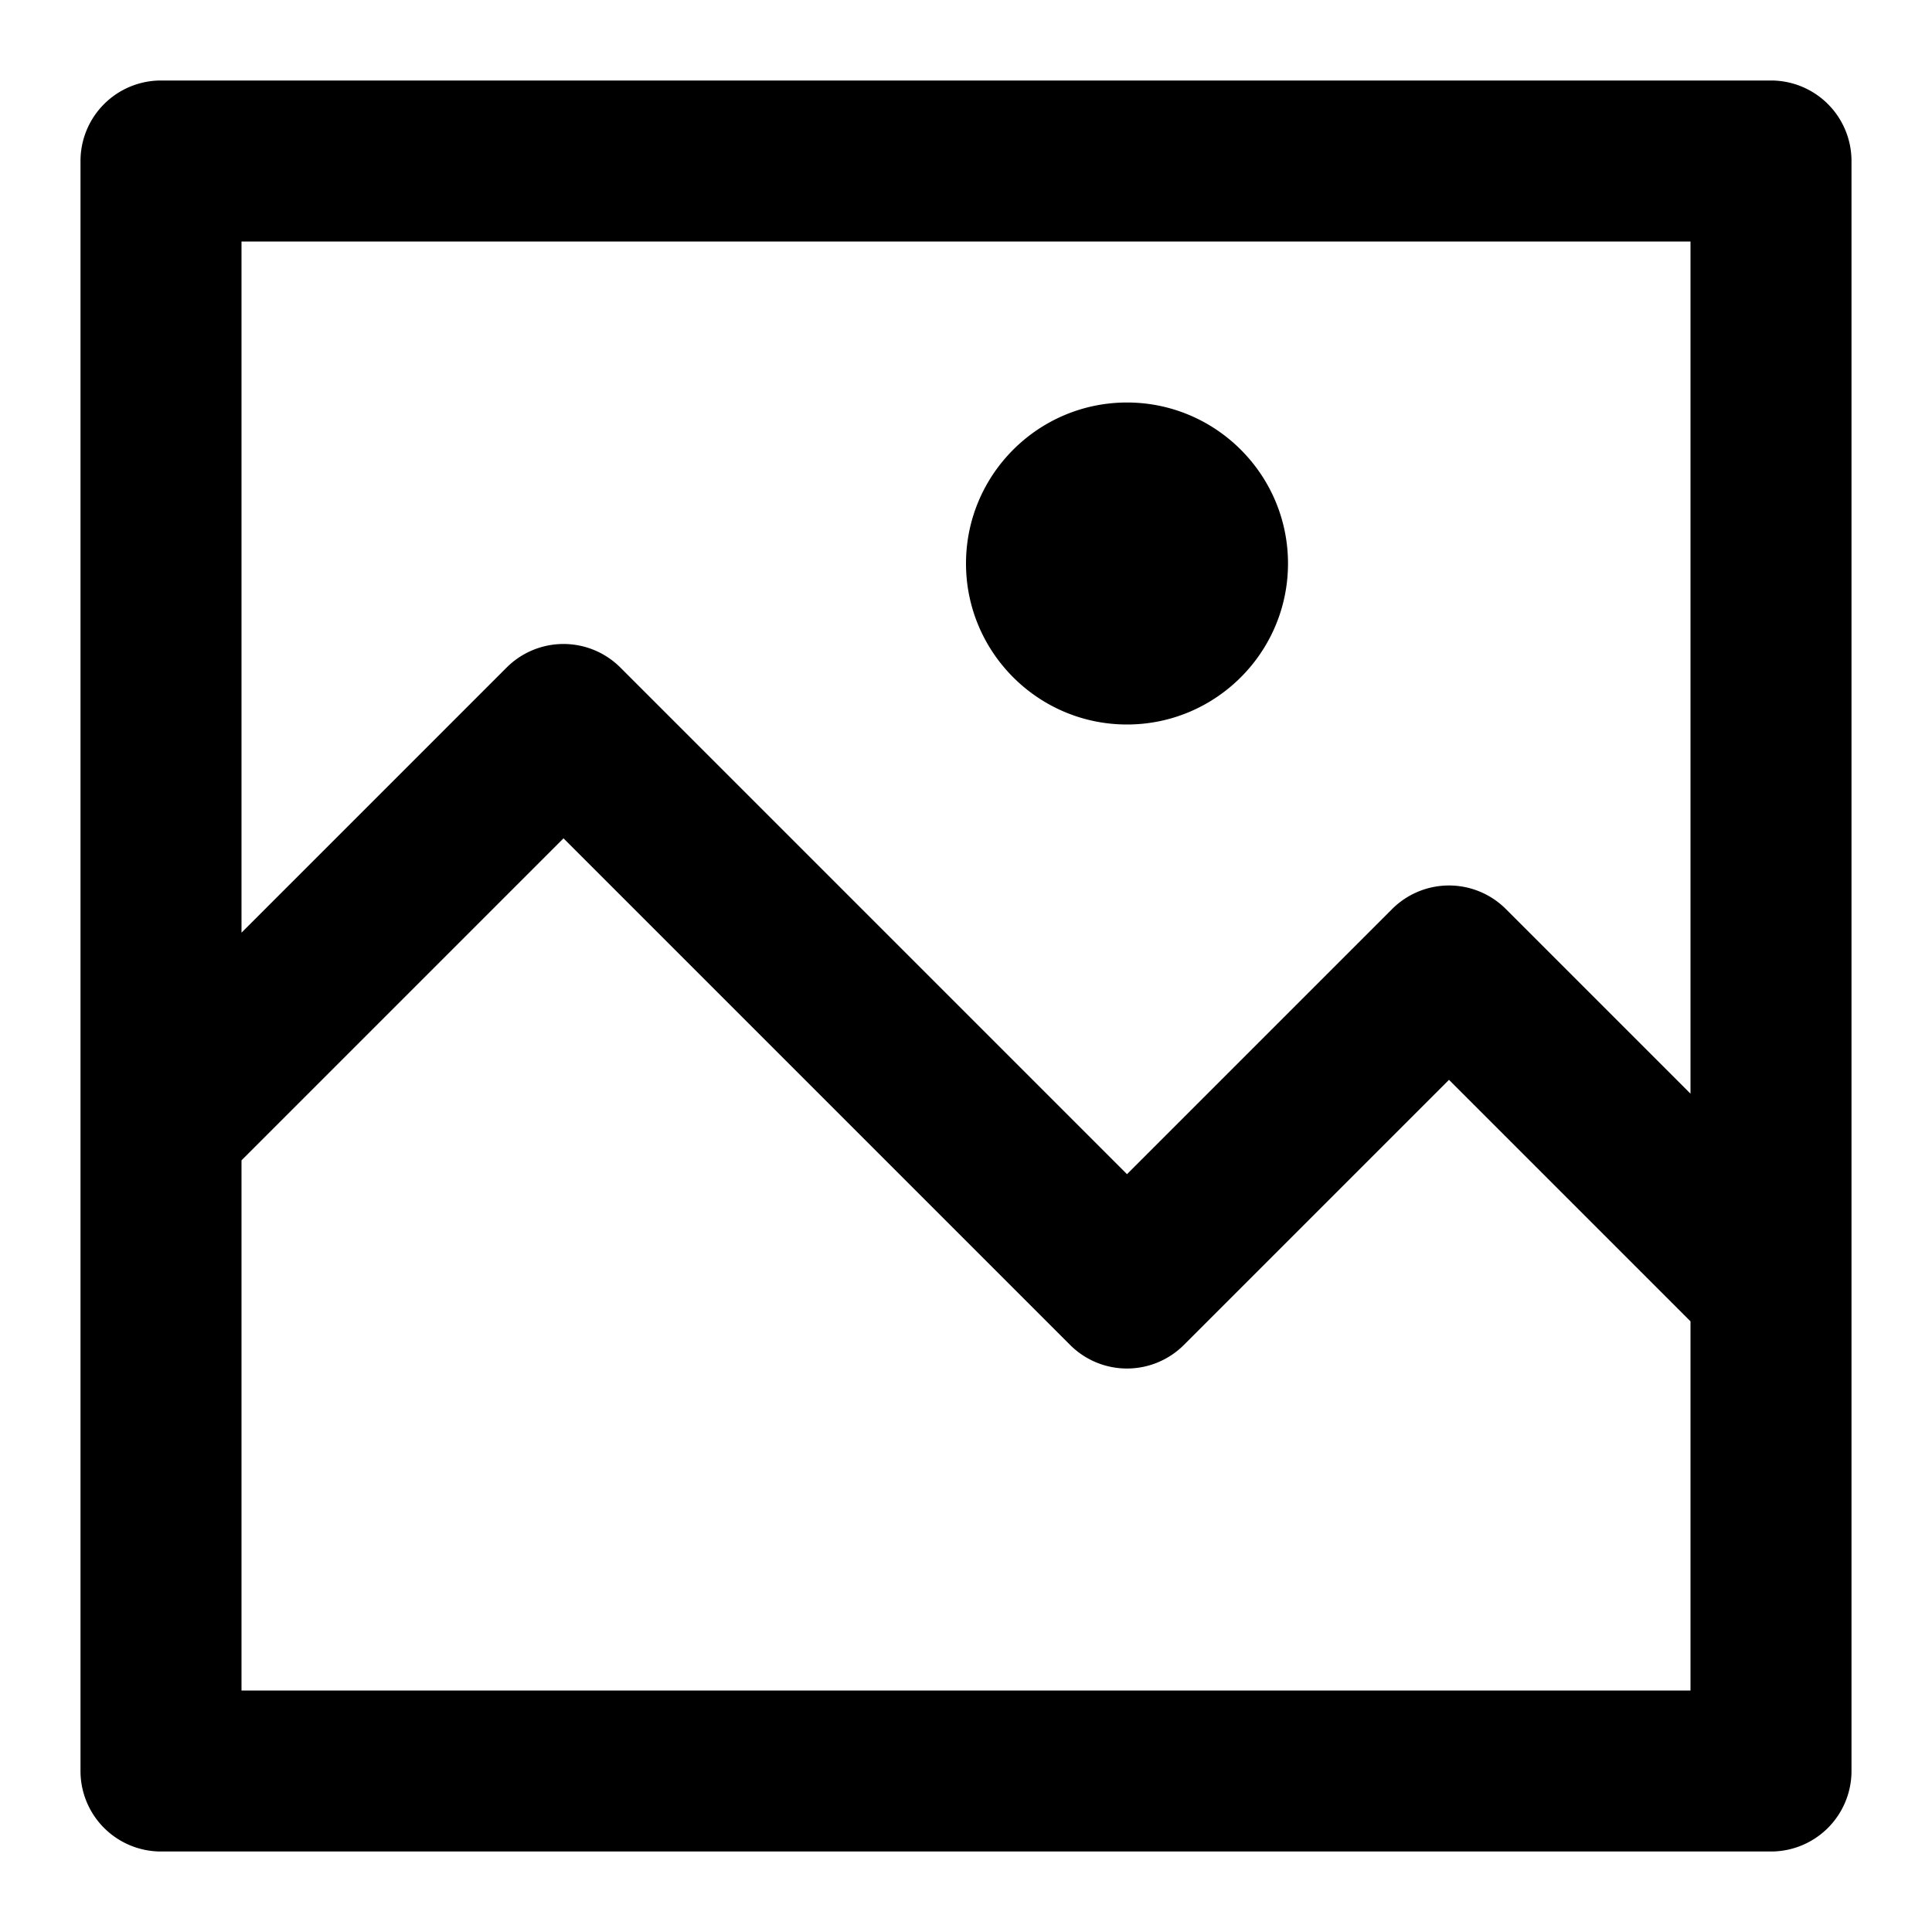 <svg viewBox="0 0 24 24" xmlns="http://www.w3.org/2000/svg" xmlns:xlink="http://www.w3.org/1999/xlink">
    <path d="M3 21v-6.586l4-4 6.293 6.293a.999.999 0 0 0 1.414 0L18 13.414l3 3V21H3zM21 3v10.586l-2.293-2.293a.999.999 0 0 0-1.414 0L14 14.586 7.707 8.293a.999.999 0 0 0-1.414 0L3 11.586V3h18zm1-2H2a1 1 0 0 0-1 1v20a1 1 0 0 0 1 1h20a1 1 0 0 0 1-1V2a1 1 0 0 0-1-1zm-8 8c1.103 0 2-.897 2-2s-.897-2-2-2-2 .897-2 2 .897 2 2 2"/>
</svg>
